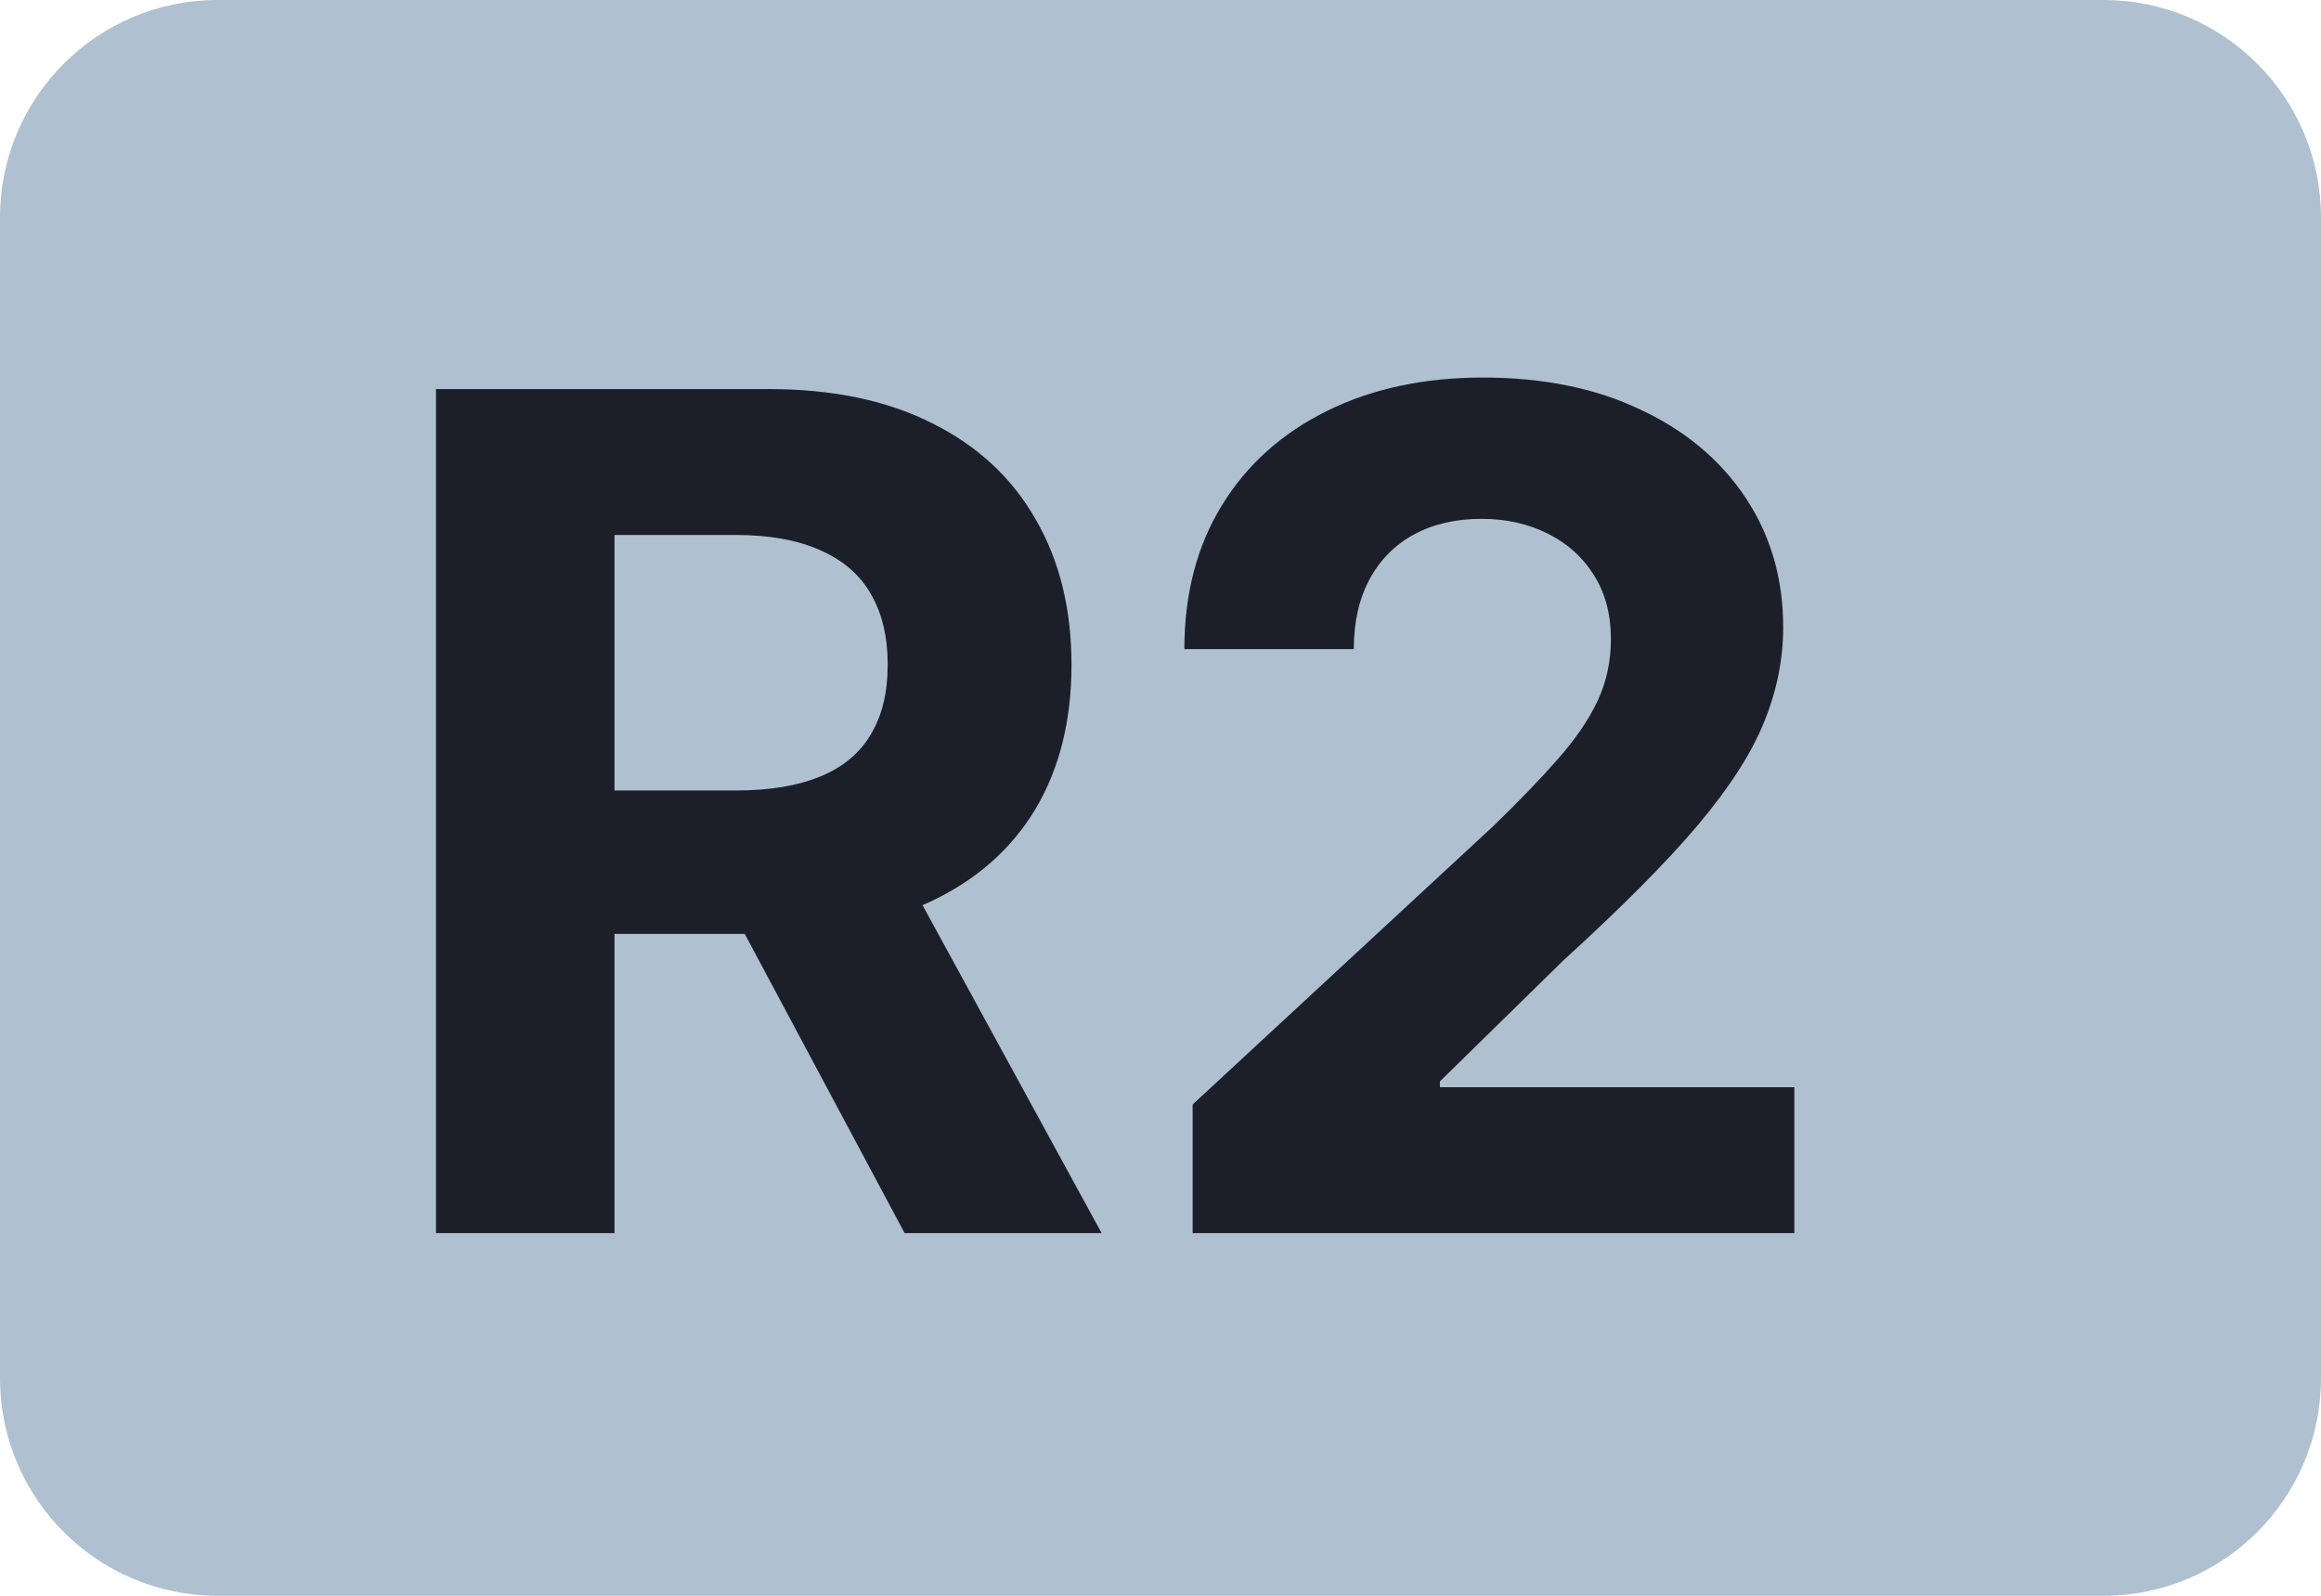 <svg width="32" height="22" viewBox="0 0 32 22" fill="none" xmlns="http://www.w3.org/2000/svg">
<path d="M0 3C0 1.343 1.343 0 3 0H29C30.657 0 32 1.343 32 3V12V19C32 20.657 30.657 22 29 22H3C1.343 22 0 20.657 0 19V12V3Z" fill="#AFC1D1"/>
<path d="M6.011 17V5.364H10.602C11.481 5.364 12.231 5.521 12.852 5.835C13.477 6.146 13.953 6.587 14.278 7.159C14.608 7.727 14.773 8.396 14.773 9.165C14.773 9.938 14.606 10.602 14.273 11.159C13.939 11.712 13.456 12.136 12.824 12.432C12.195 12.727 11.434 12.875 10.54 12.875H7.466V10.898H10.142C10.612 10.898 11.002 10.833 11.312 10.704C11.623 10.576 11.854 10.383 12.006 10.125C12.161 9.867 12.239 9.547 12.239 9.165C12.239 8.778 12.161 8.453 12.006 8.188C11.854 7.922 11.621 7.722 11.307 7.585C10.996 7.445 10.604 7.375 10.131 7.375H8.472V17H6.011ZM12.296 11.704L15.188 17H12.472L9.642 11.704H12.296ZM16.443 17V15.227L20.585 11.392C20.938 11.051 21.233 10.744 21.472 10.472C21.714 10.199 21.898 9.932 22.023 9.67C22.148 9.405 22.21 9.119 22.21 8.812C22.21 8.472 22.133 8.178 21.977 7.932C21.822 7.682 21.61 7.491 21.341 7.358C21.072 7.222 20.767 7.153 20.426 7.153C20.07 7.153 19.759 7.225 19.494 7.369C19.229 7.513 19.025 7.72 18.881 7.989C18.737 8.258 18.665 8.578 18.665 8.949H16.329C16.329 8.188 16.502 7.527 16.847 6.966C17.191 6.405 17.674 5.972 18.296 5.665C18.917 5.358 19.633 5.205 20.443 5.205C21.276 5.205 22.002 5.352 22.619 5.648C23.241 5.939 23.724 6.345 24.068 6.864C24.413 7.383 24.585 7.977 24.585 8.648C24.585 9.087 24.498 9.521 24.324 9.949C24.153 10.377 23.849 10.852 23.409 11.375C22.97 11.894 22.35 12.517 21.551 13.244L19.852 14.909V14.989H24.739V17H16.443Z" fill="#1C1F2A"/>
</svg>
